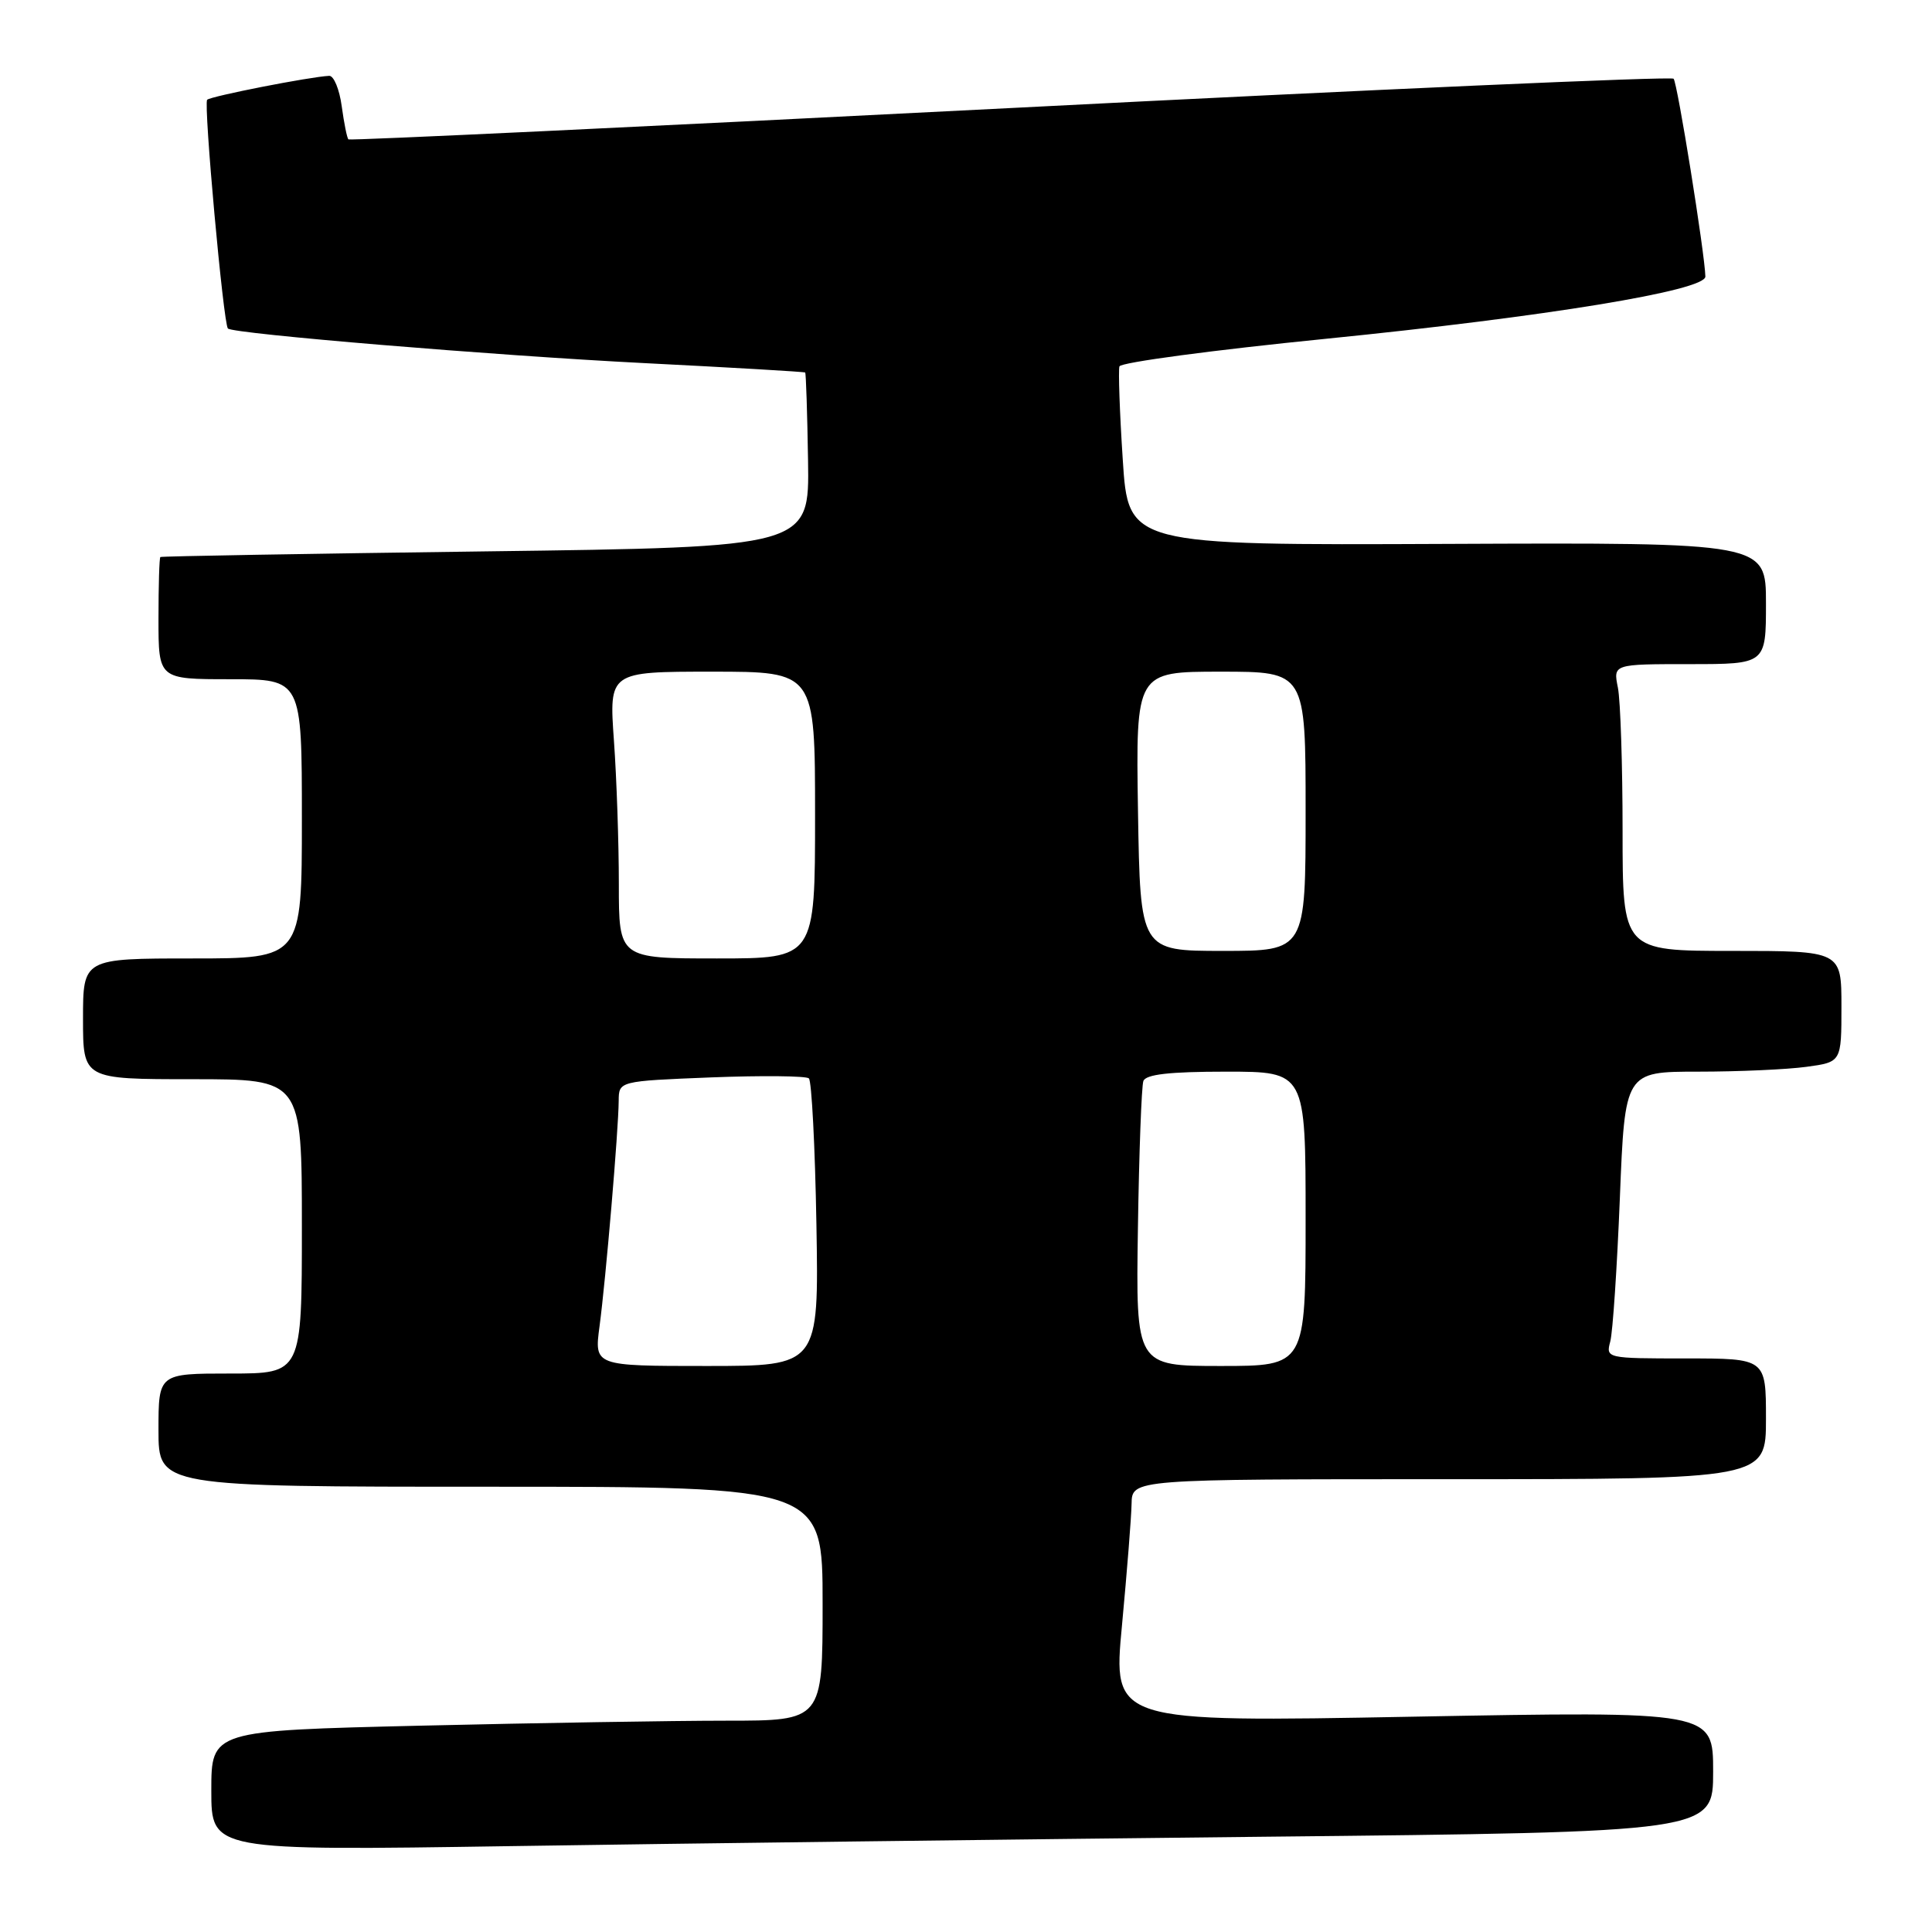 <?xml version="1.0" encoding="UTF-8" standalone="no"?>
<!DOCTYPE svg PUBLIC "-//W3C//DTD SVG 1.1//EN" "http://www.w3.org/Graphics/SVG/1.1/DTD/svg11.dtd" >
<svg xmlns="http://www.w3.org/2000/svg" xmlns:xlink="http://www.w3.org/1999/xlink" version="1.1" viewBox="0 0 256 256">
 <g >
 <path fill="currentColor"
d=" M 167.25 243.38 C 227.00 242.76 227.00 242.76 227.00 234.75 C 227.00 226.74 227.00 226.74 187.23 227.47 C 147.45 228.21 147.45 228.21 148.67 215.35 C 149.33 208.28 149.91 201.04 149.94 199.25 C 150.00 196.00 150.00 196.00 192.00 196.00 C 234.00 196.00 234.00 196.00 234.00 188.00 C 234.00 180.00 234.00 180.00 223.38 180.00 C 212.86 180.00 212.77 179.98 213.37 177.75 C 213.70 176.51 214.27 167.96 214.64 158.75 C 215.31 142.00 215.31 142.00 225.02 142.00 C 230.35 142.00 236.81 141.71 239.36 141.36 C 244.00 140.73 244.00 140.73 244.00 133.36 C 244.00 126.00 244.00 126.00 229.50 126.00 C 215.00 126.00 215.00 126.00 215.00 110.12 C 215.00 101.39 214.72 92.84 214.38 91.12 C 213.75 88.00 213.75 88.00 223.88 88.00 C 234.00 88.00 234.00 88.00 234.00 79.94 C 234.00 71.89 234.00 71.89 191.75 72.07 C 149.50 72.25 149.50 72.25 148.77 60.88 C 148.36 54.62 148.17 49.07 148.33 48.55 C 148.50 48.02 160.81 46.38 175.70 44.89 C 204.89 41.96 226.02 38.50 225.97 36.64 C 225.90 33.60 222.26 10.93 221.76 10.43 C 221.45 10.11 181.88 11.86 133.84 14.32 C 85.81 16.77 46.35 18.64 46.17 18.47 C 45.98 18.30 45.59 16.33 45.28 14.08 C 44.98 11.84 44.23 10.02 43.62 10.05 C 41.07 10.17 27.92 12.75 27.45 13.22 C 26.95 13.72 29.60 42.93 30.20 43.53 C 30.90 44.23 65.55 47.11 85.30 48.11 C 96.96 48.70 106.59 49.26 106.69 49.36 C 106.80 49.47 106.97 54.71 107.07 61.03 C 107.25 72.50 107.25 72.50 64.38 73.06 C 40.79 73.37 21.39 73.70 21.25 73.81 C 21.11 73.91 21.00 77.60 21.00 82.00 C 21.00 90.00 21.00 90.00 30.50 90.00 C 40.00 90.00 40.00 90.00 40.00 108.50 C 40.00 127.00 40.00 127.00 25.50 127.00 C 11.00 127.00 11.00 127.00 11.00 135.00 C 11.00 143.00 11.00 143.00 25.50 143.00 C 40.00 143.00 40.00 143.00 40.00 162.50 C 40.00 182.00 40.00 182.00 30.50 182.00 C 21.00 182.00 21.00 182.00 21.00 189.50 C 21.00 197.00 21.00 197.00 65.00 197.00 C 109.00 197.00 109.00 197.00 109.00 212.50 C 109.00 228.00 109.00 228.00 96.25 228.00 C 89.24 228.00 71.01 228.30 55.75 228.66 C 28.00 229.32 28.00 229.32 28.00 237.27 C 28.00 245.23 28.00 245.23 67.75 244.62 C 89.61 244.28 134.39 243.73 167.25 243.38 Z  M 79.44 175.75 C 80.27 169.56 81.96 149.65 81.98 145.87 C 82.00 143.25 82.00 143.25 94.25 142.76 C 100.99 142.50 106.81 142.56 107.18 142.89 C 107.55 143.23 108.00 151.94 108.18 162.25 C 108.50 181.00 108.50 181.00 93.62 181.00 C 78.74 181.00 78.74 181.00 79.44 175.75 Z  M 150.78 162.75 C 150.93 152.71 151.26 143.94 151.50 143.25 C 151.81 142.36 154.94 142.00 162.47 142.00 C 173.00 142.00 173.00 142.00 173.00 161.50 C 173.00 181.00 173.00 181.00 161.75 181.00 C 150.50 181.00 150.50 181.00 150.78 162.75 Z  M 82.00 117.15 C 82.00 111.74 81.71 103.19 81.35 98.15 C 80.70 89.00 80.70 89.00 94.35 89.00 C 108.00 89.00 108.00 89.00 108.00 108.00 C 108.00 127.00 108.00 127.00 95.00 127.00 C 82.00 127.00 82.00 127.00 82.00 117.15 Z  M 150.79 107.50 C 150.50 89.00 150.50 89.00 161.75 89.00 C 173.00 89.00 173.00 89.00 173.00 107.50 C 173.00 126.00 173.00 126.00 162.04 126.00 C 151.09 126.00 151.09 126.00 150.79 107.50 Z "/>
</g>
</svg>